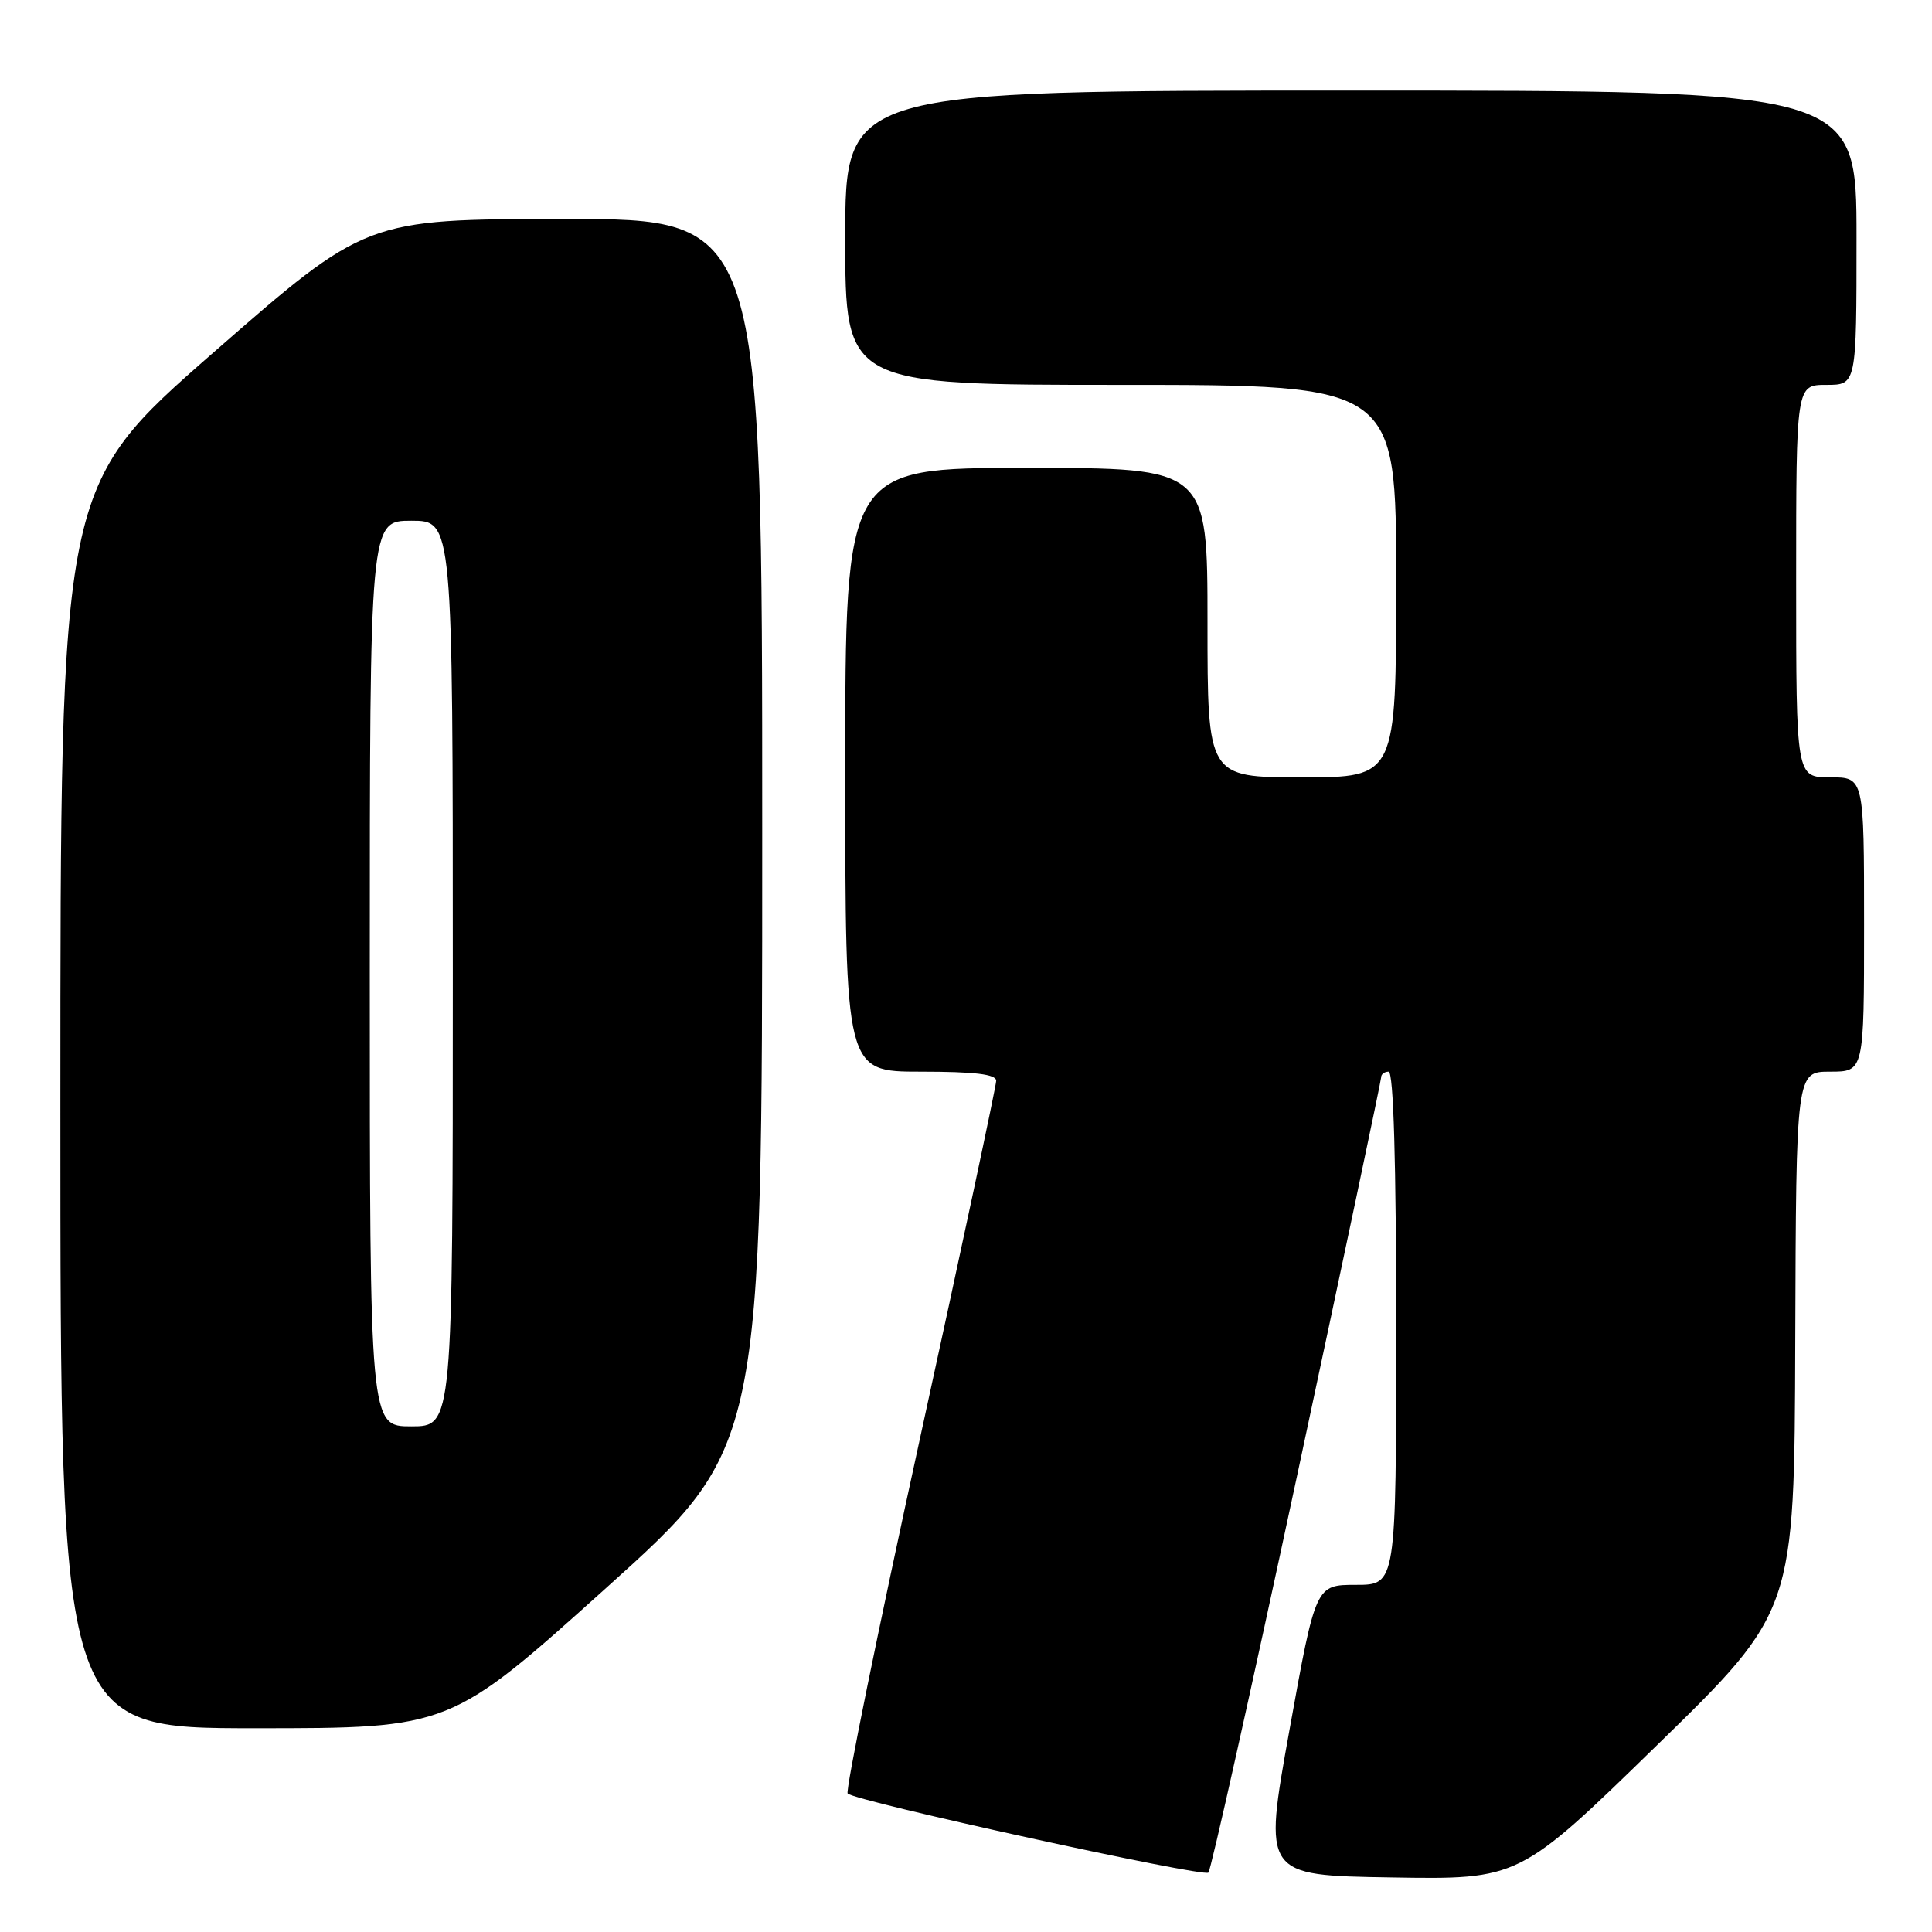 <?xml version="1.0" encoding="UTF-8" standalone="no"?>
<!DOCTYPE svg PUBLIC "-//W3C//DTD SVG 1.1//EN" "http://www.w3.org/Graphics/SVG/1.1/DTD/svg11.dtd" >
<svg xmlns="http://www.w3.org/2000/svg" xmlns:xlink="http://www.w3.org/1999/xlink" version="1.1" viewBox="0 0 256 256">
 <g >
 <path fill="currentColor"
d=" M 171.88 195.50 C 178.00 166.90 183.01 143.16 183.01 142.75 C 183.00 142.34 183.45 142.00 184.00 142.00 C 184.65 142.00 185.00 154.00 185.00 176.00 C 185.00 210.00 185.00 210.00 179.67 210.00 C 174.33 210.00 174.33 210.00 170.86 229.25 C 167.39 248.50 167.39 248.50 184.35 248.77 C 201.30 249.05 201.30 249.05 219.54 231.27 C 237.77 213.50 237.77 213.50 237.88 177.75 C 238.00 142.00 238.00 142.00 242.50 142.00 C 247.00 142.00 247.00 142.00 247.00 122.50 C 247.00 103.00 247.00 103.00 242.50 103.00 C 238.00 103.00 238.00 103.00 238.00 77.00 C 238.00 51.00 238.00 51.00 242.00 51.00 C 246.00 51.00 246.00 51.00 246.00 31.50 C 246.00 12.00 246.00 12.00 179.00 12.00 C 112.00 12.00 112.00 12.00 112.00 31.50 C 112.00 51.00 112.00 51.00 148.50 51.00 C 185.00 51.00 185.00 51.00 185.00 77.00 C 185.00 103.00 185.00 103.00 172.50 103.00 C 160.00 103.00 160.00 103.00 160.00 82.50 C 160.00 62.00 160.00 62.00 136.00 62.00 C 112.00 62.00 112.00 62.00 112.00 102.00 C 112.00 142.00 112.00 142.00 122.00 142.00 C 129.16 142.00 132.00 142.34 132.00 143.21 C 132.00 143.88 127.44 165.27 121.87 190.75 C 116.30 216.23 112.00 237.34 112.32 237.65 C 113.34 238.68 159.48 248.79 160.12 248.13 C 160.46 247.78 165.75 224.10 171.88 195.50 Z  M 80.32 210.41 C 101.00 191.81 101.00 191.81 101.00 110.41 C 101.00 29.00 101.00 29.00 74.75 29.02 C 48.50 29.04 48.50 29.04 28.25 46.74 C 8.00 64.45 8.00 64.45 8.00 146.72 C 8.00 229.00 8.00 229.00 33.82 229.00 C 59.65 229.00 59.65 229.00 80.32 210.41 Z  M 49.00 129.00 C 49.00 69.00 49.00 69.00 54.50 69.00 C 60.00 69.00 60.00 69.00 60.00 129.00 C 60.00 189.00 60.00 189.00 54.50 189.00 C 49.00 189.00 49.00 189.00 49.00 129.00 Z "/>
</g>
</svg>